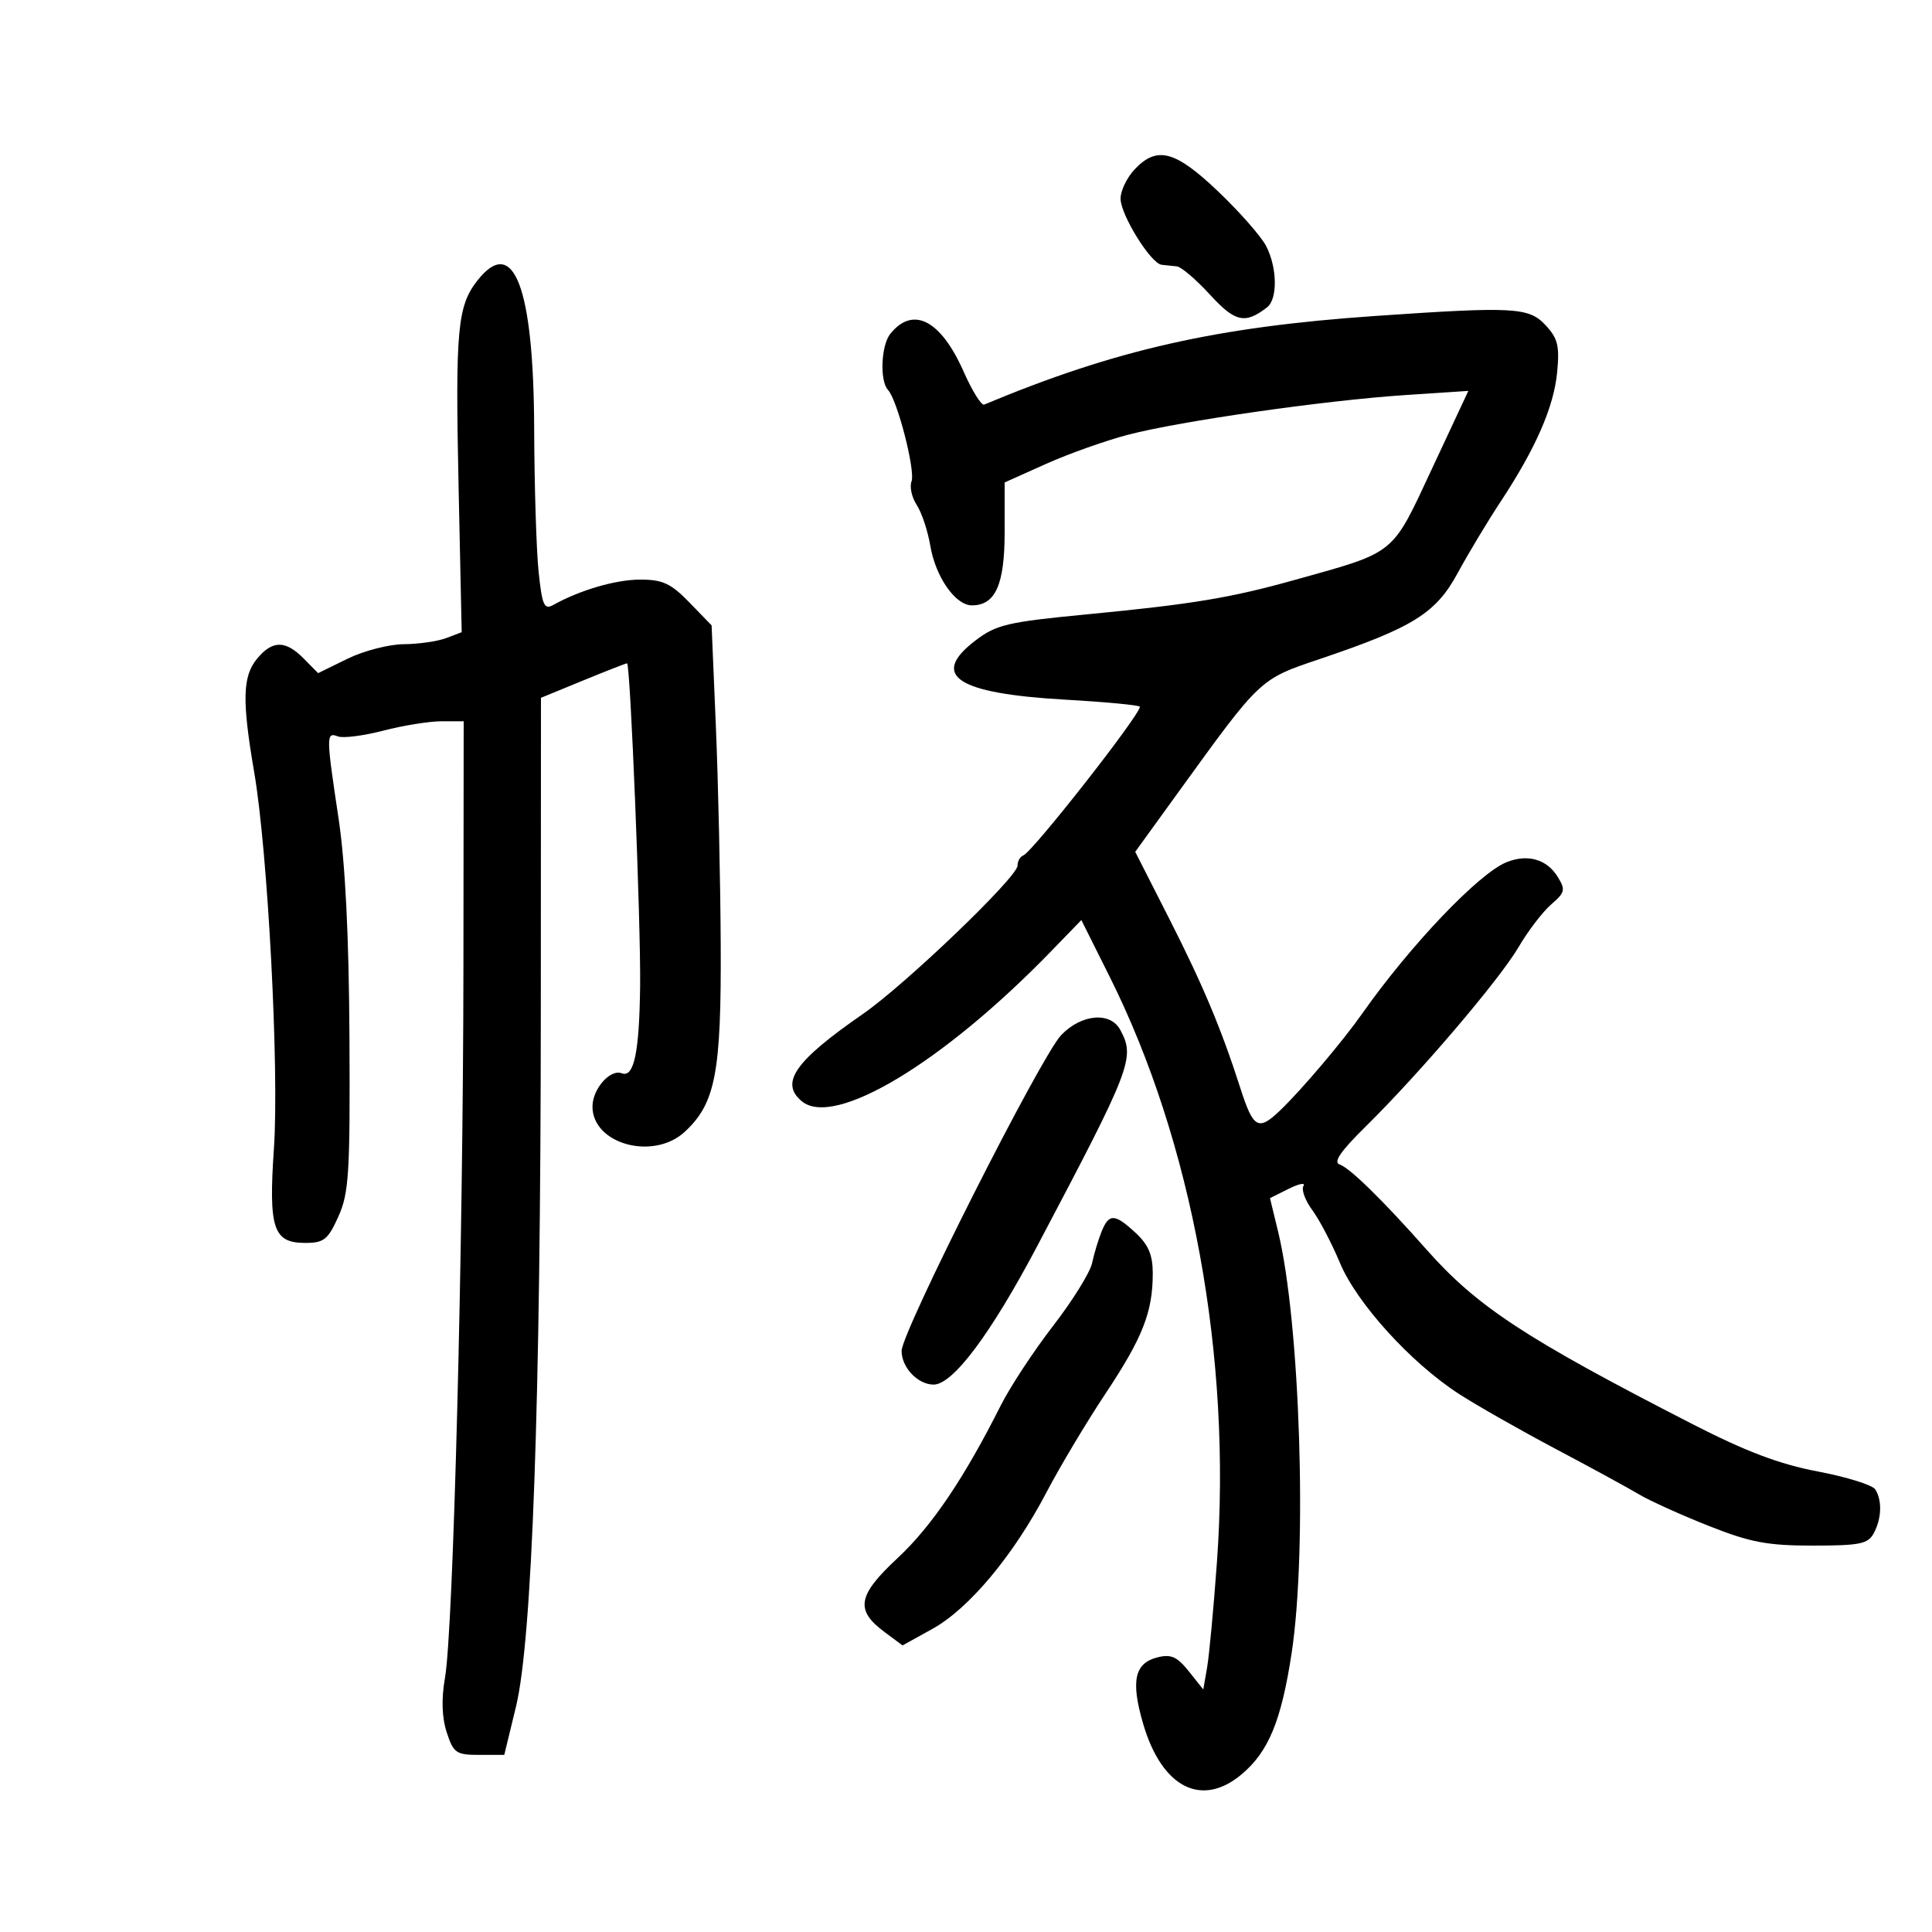 <svg xmlns="http://www.w3.org/2000/svg" width="300" height="300" viewBox="0 0 300 300" version="1.1">
	<path d="M 176.174 26.314 C 174.978 27.587, 174 29.622, 174 30.836 C 174 33.363, 178.707 40.942, 180.383 41.115 C 180.997 41.179, 182.060 41.291, 182.745 41.365 C 183.430 41.439, 185.745 43.417, 187.889 45.760 C 191.794 50.027, 193.331 50.368, 196.750 47.722 C 198.413 46.436, 198.338 41.553, 196.603 38.200 C 195.835 36.715, 192.493 32.913, 189.177 29.750 C 182.479 23.362, 179.650 22.614, 176.174 26.314 M 74.139 43.550 C 71.019 47.517, 70.686 51.172, 71.211 75.708 L 71.691 98.167 69.281 99.083 C 67.955 99.588, 64.987 100.014, 62.685 100.031 C 60.383 100.048, 56.452 101.067, 53.949 102.294 L 49.398 104.526 47.164 102.263 C 44.340 99.402, 42.322 99.399, 39.944 102.250 C 37.655 104.993, 37.555 108.734, 39.472 119.914 C 41.596 132.302, 43.368 166.102, 42.535 178.331 C 41.687 190.764, 42.426 193, 47.383 193 C 50.294 193, 50.921 192.503, 52.542 188.908 C 54.181 185.272, 54.373 182.176, 54.264 161.158 C 54.181 145.350, 53.619 134.040, 52.570 127.074 C 50.633 114.213, 50.629 113.643, 52.464 114.348 C 53.269 114.657, 56.441 114.255, 59.513 113.455 C 62.584 112.655, 66.651 112, 68.549 112 L 72 112 71.960 150.250 C 71.914 194.150, 70.384 253.150, 69.101 260.500 C 68.521 263.828, 68.610 266.670, 69.369 269 C 70.413 272.206, 70.836 272.500, 74.406 272.500 L 78.303 272.500 80.123 265 C 82.634 254.650, 83.949 217.793, 83.977 156.927 L 84 108.355 90.520 105.677 C 94.106 104.205, 97.189 103, 97.372 103 C 97.881 103, 99.513 143.369, 99.398 153.094 C 99.275 163.428, 98.445 167.385, 96.552 166.658 C 94.751 165.967, 92 169.092, 92 171.829 C 92 177.665, 101.450 180.252, 106.324 175.750 C 111.096 171.343, 112.008 166.605, 111.912 146.730 C 111.863 136.703, 111.525 121.437, 111.161 112.805 L 110.498 97.109 107.053 93.555 C 104.187 90.598, 102.904 90, 99.426 90 C 95.623 90, 90.071 91.619, 85.885 93.950 C 84.501 94.720, 84.178 93.978, 83.635 88.778 C 83.286 85.439, 82.976 75.460, 82.946 66.603 C 82.871 44.567, 79.755 36.410, 74.139 43.550 M 213.500 49.066 C 188.853 50.765, 173.123 54.333, 152.822 62.826 C 152.393 63.006, 150.960 60.705, 149.637 57.714 C 146.087 49.687, 141.773 47.458, 138.250 51.831 C 136.808 53.621, 136.579 59.151, 137.889 60.550 C 139.345 62.105, 142.172 73.110, 141.539 74.758 C 141.218 75.596, 141.583 77.241, 142.351 78.413 C 143.119 79.585, 144.066 82.433, 144.456 84.742 C 145.276 89.593, 148.352 94, 150.918 94 C 154.566 94, 156 90.791, 156 82.629 L 156 74.916 162.417 72.037 C 165.946 70.454, 171.684 68.415, 175.167 67.506 C 183.336 65.374, 205.774 62.164, 218.251 61.342 L 228.003 60.699 222.365 72.766 C 216.029 86.326, 216.895 85.625, 201 90.064 C 191.037 92.847, 185.146 93.822, 168.780 95.396 C 156.446 96.583, 154.699 96.992, 151.475 99.451 C 144.326 104.904, 148.517 107.678, 165.360 108.640 C 171.762 109.006, 177 109.504, 177 109.748 C 177 111.047, 160.334 132.296, 158.894 132.833 C 158.402 133.017, 158 133.731, 158 134.420 C 158 136.184, 140.611 152.865, 133.999 157.444 C 123.421 164.769, 121.058 168.144, 124.505 171.004 C 129.541 175.184, 146.436 165.019, 163.206 147.720 L 167.913 142.866 172.317 151.683 C 185.133 177.339, 191.259 210.755, 188.969 242.516 C 188.454 249.657, 187.766 257.039, 187.439 258.920 L 186.846 262.339 184.596 259.518 C 182.790 257.253, 181.832 256.825, 179.740 257.350 C 176.174 258.245, 175.569 261.004, 177.489 267.609 C 180.383 277.565, 186.570 280.757, 192.804 275.512 C 196.991 271.989, 198.965 267.196, 200.568 256.667 C 203.014 240.604, 201.882 205.345, 198.470 191.273 L 197.202 186.046 200.118 184.591 C 201.722 183.791, 202.748 183.599, 202.399 184.163 C 202.050 184.728, 202.669 186.413, 203.774 187.908 C 204.879 189.403, 206.802 193.073, 208.047 196.063 C 210.658 202.336, 219.054 211.594, 226.511 216.424 C 229.267 218.209, 236.017 222.050, 241.511 224.959 C 247.005 227.868, 252.850 231.055, 254.500 232.042 C 256.150 233.029, 260.999 235.223, 265.276 236.918 C 271.797 239.503, 274.414 240, 281.491 240 C 288.811 240, 290.067 239.743, 290.965 238.066 C 292.187 235.781, 292.279 232.987, 291.186 231.267 C 290.756 230.589, 286.747 229.341, 282.278 228.493 C 276.327 227.364, 271.121 225.397, 262.826 221.145 C 236.855 207.828, 229.354 202.906, 221.500 194.023 C 214.776 186.418, 209.574 181.323, 208.026 180.825 C 206.980 180.488, 208.154 178.772, 212.061 174.925 C 220.448 166.667, 232.856 152.103, 235.826 147.031 C 237.285 144.539, 239.553 141.574, 240.867 140.441 C 243.018 138.588, 243.119 138.161, 241.878 136.154 C 240.189 133.423, 237.228 132.568, 233.961 133.870 C 229.657 135.584, 219.016 146.742, 211.500 157.421 C 208.469 161.727, 202.178 169.152, 198.831 172.373 C 195.391 175.683, 194.621 175.262, 192.603 168.968 C 189.662 159.799, 186.803 152.983, 181.614 142.769 L 176.278 132.268 183.067 122.884 C 195.804 105.278, 195.577 105.492, 204.911 102.340 C 219.419 97.441, 222.959 95.237, 226.340 88.999 C 227.980 85.975, 230.958 81.018, 232.958 77.984 C 238.469 69.626, 241.272 63.224, 241.793 57.806 C 242.189 53.686, 241.897 52.519, 239.957 50.455 C 237.378 47.709, 234.991 47.584, 213.500 49.066 M 164.764 160.750 C 161.595 164.089, 140 206.836, 140 209.770 C 140 212.344, 142.523 215, 144.968 215 C 147.966 215, 153.857 207.127, 161.054 193.500 C 175.740 165.695, 176.287 164.273, 173.965 159.934 C 172.422 157.051, 167.894 157.453, 164.764 160.750 M 171.048 191.250 C 170.548 192.488, 169.887 194.685, 169.579 196.133 C 169.272 197.582, 166.553 201.961, 163.537 205.864 C 160.521 209.767, 156.860 215.332, 155.402 218.231 C 149.706 229.553, 144.652 237.029, 139.375 241.940 C 133.162 247.723, 132.754 250.001, 137.324 253.400 L 140.148 255.500 144.824 252.909 C 150.476 249.777, 157.397 241.481, 162.502 231.719 C 164.579 227.749, 168.704 220.848, 171.670 216.385 C 177.445 207.694, 179 203.733, 179 197.709 C 179 194.879, 178.322 193.276, 176.354 191.452 C 173.084 188.422, 172.204 188.388, 171.048 191.250" stroke="none" fill="black" fill-rule="evenodd"/>
</svg>